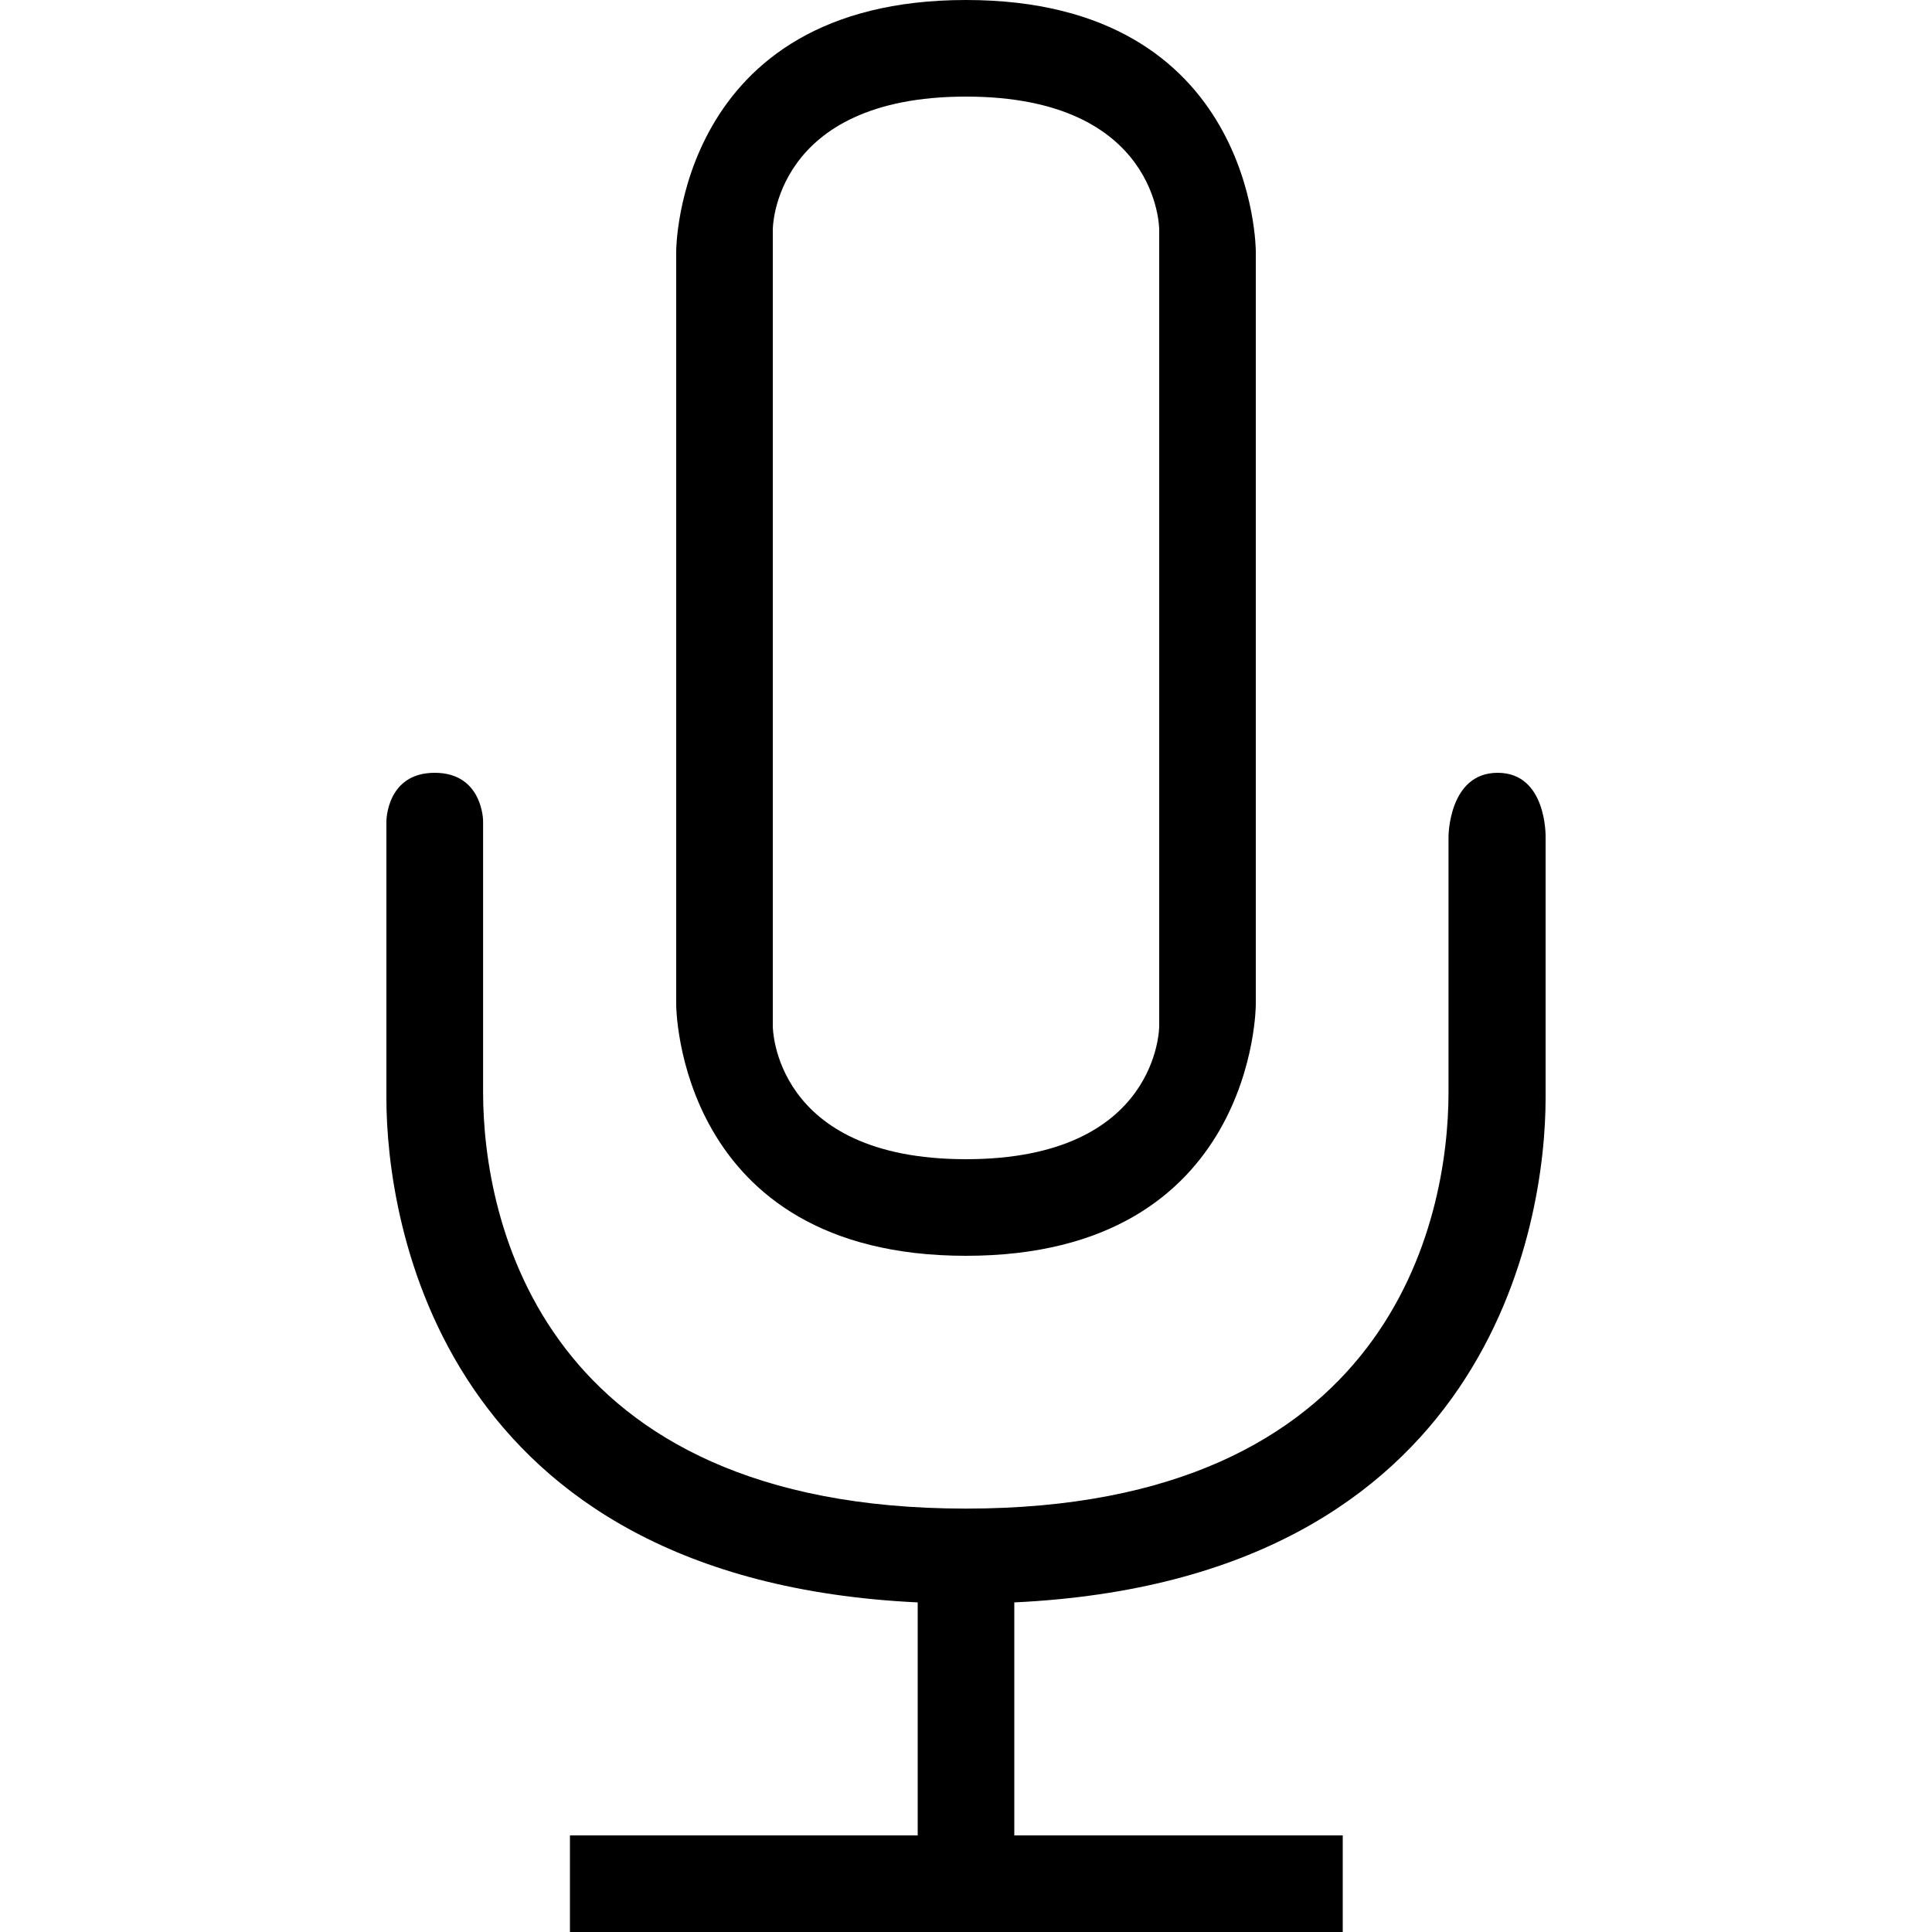 <svg t="1703329938140" class="icon" viewBox="0 0 1024 1024" version="1.1" xmlns="http://www.w3.org/2000/svg" p-id="31025" xmlns:xlink="http://www.w3.org/1999/xlink" width="16" height="16">
  <path d="M230.399 409.6C204.799 409.6 204.799 435.302 204.799 435.302l0 146.79c0 65.587 28.774 255.232 281.6 267.213L486.399 972.8 302.079 972.8l0 51.2 409.6 0 0-51.2L537.599 972.8l0-123.494c252.826-11.981 281.6-201.626 281.6-267.213L819.199 443.443C819.199 443.443 819.865 409.6 793.804 409.6c-26.061 0-26.061 33.843-26.061 33.843l0 135.475c0 67.738-30.72 220.672-255.795 220.672-225.075 0-255.898-152.934-255.898-220.672L256.05 435.302C256.102 435.302 255.999 409.6 230.399 409.6z" p-id="31026"></path><path d="M665.599 532.48 665.599 133.12C665.599 133.12 665.599 0 511.999 0 358.399 0 358.399 133.12 358.399 133.12l0 399.36c0 0 0 133.12 153.6 133.12C665.599 665.6 665.599 532.48 665.599 532.48zM409.599 544l0-422.4C409.599 121.6 409.599 51.2 511.999 51.2c102.4 0 102.4 70.4 102.4 70.4l0 422.4C614.399 544 614.399 614.4 511.999 614.4 409.599 614.4 409.599 544 409.599 544z" p-id="31027"></path>
</svg>
